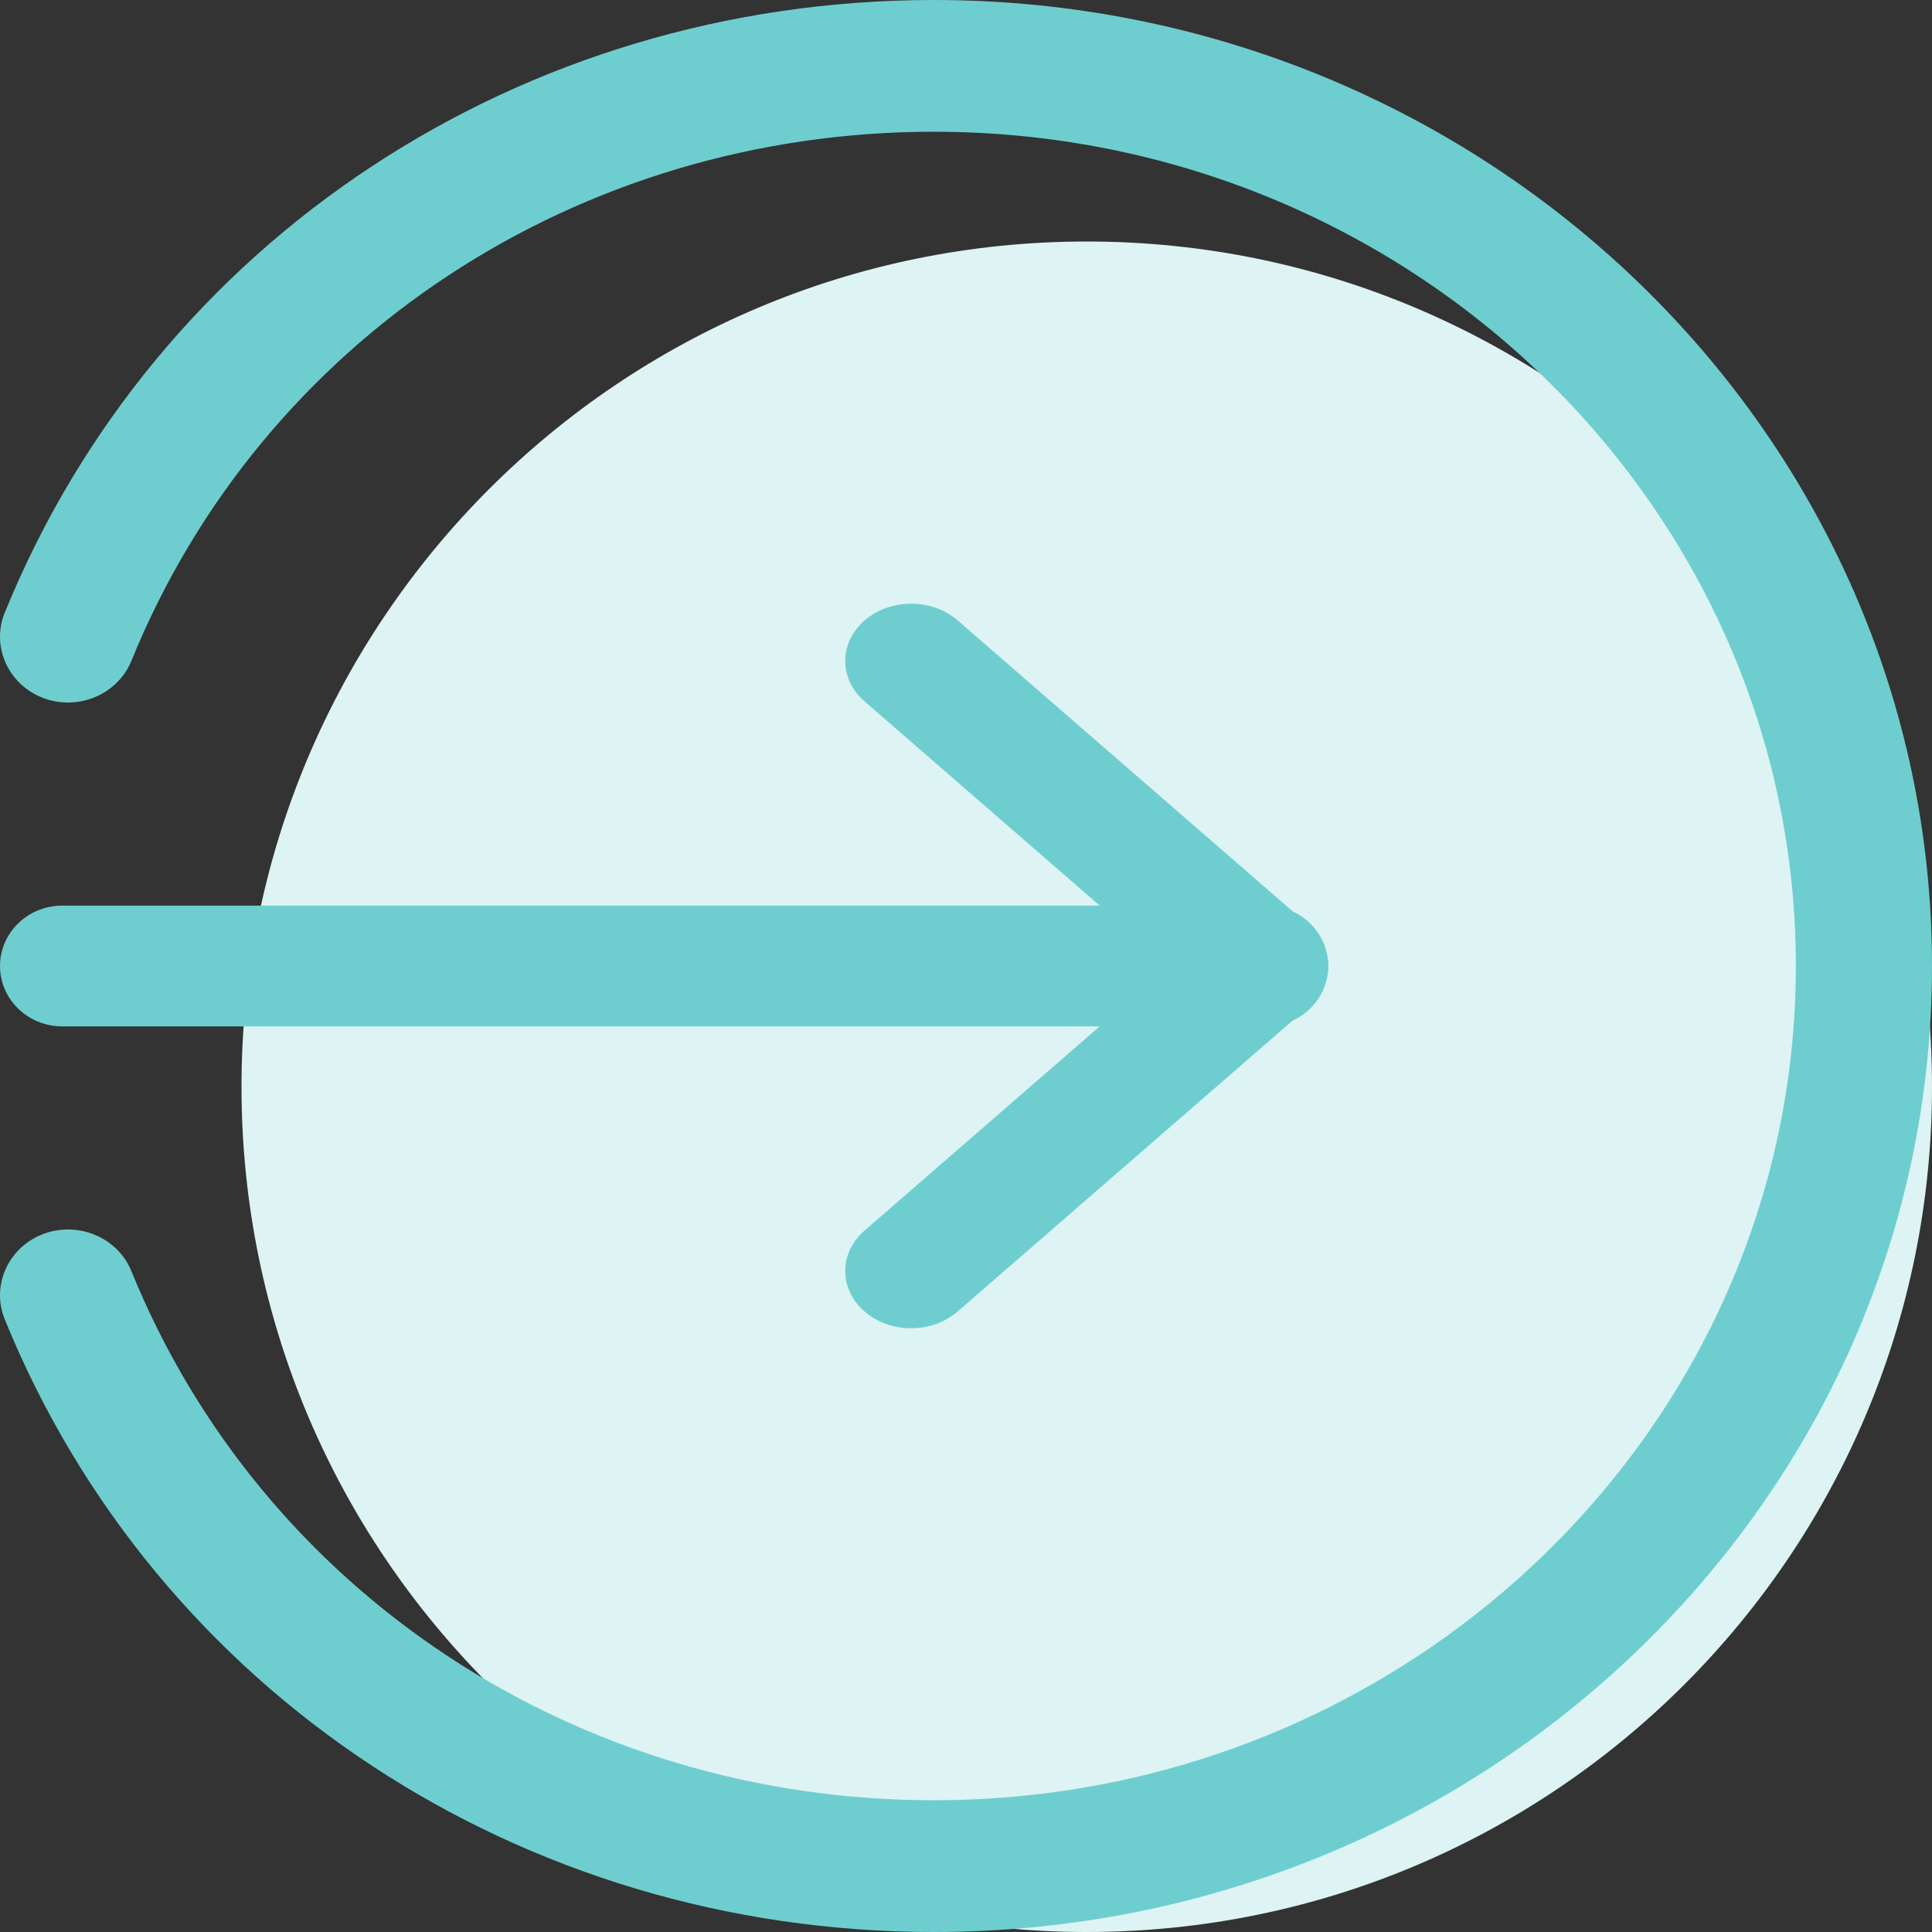 <svg width="32" height="32" viewBox="0 0 32 32" fill="none" xmlns="http://www.w3.org/2000/svg">
<rect x="0" y="0" width="32" height="32" fill="#333333" stroke="none"/>
<g clip-path="url(#clip0)">
<path d="M18 32C25.732 32 32 25.732 32 18C32 10.268 25.732 4 18 4C10.268 4 4 10.268 4 18C4 25.732 10.268 32 18 32Z" fill="#DDF3F4"/>
<path d="M20.969 17H1.031C0.462 17 0 16.552 0 16C0 15.448 0.462 15 1.031 15H20.969C21.538 15 22 15.448 22 16C22 16.552 21.538 17 20.969 17Z" fill="#6ECECF"/>
<path d="M15.09 22C14.811 22 14.532 21.908 14.32 21.722C13.893 21.352 13.893 20.752 14.32 20.382L19.366 16L14.32 11.617C13.893 11.248 13.893 10.648 14.32 10.277C14.746 9.907 15.437 9.907 15.863 10.277L21.68 15.329C22.107 15.699 22.107 16.299 21.68 16.669L15.863 21.721C15.649 21.908 15.37 22 15.09 22Z" fill="#6ECECF"/>
<path d="M15.467 32C8.626 32 2.587 28.017 0.079 21.853C-0.15 21.294 0.136 20.66 0.715 20.439C1.292 20.221 1.949 20.493 2.177 21.056C4.343 26.378 9.56 29.818 15.467 29.818C23.34 29.818 29.745 23.619 29.745 16C29.745 8.381 23.34 2.182 15.467 2.182C9.56 2.182 4.343 5.622 2.177 10.944C1.947 11.507 1.292 11.779 0.715 11.561C0.136 11.34 -0.15 10.706 0.079 10.147C2.587 3.983 8.626 0 15.467 0C24.583 0 32 7.178 32 16C32 24.822 24.583 32 15.467 32Z" fill="#6ECECF"/>
</g>
<defs>
<clipPath id="clip0">
<rect width="32" height="32" fill="white"/>
</clipPath>
</defs>
</svg>
